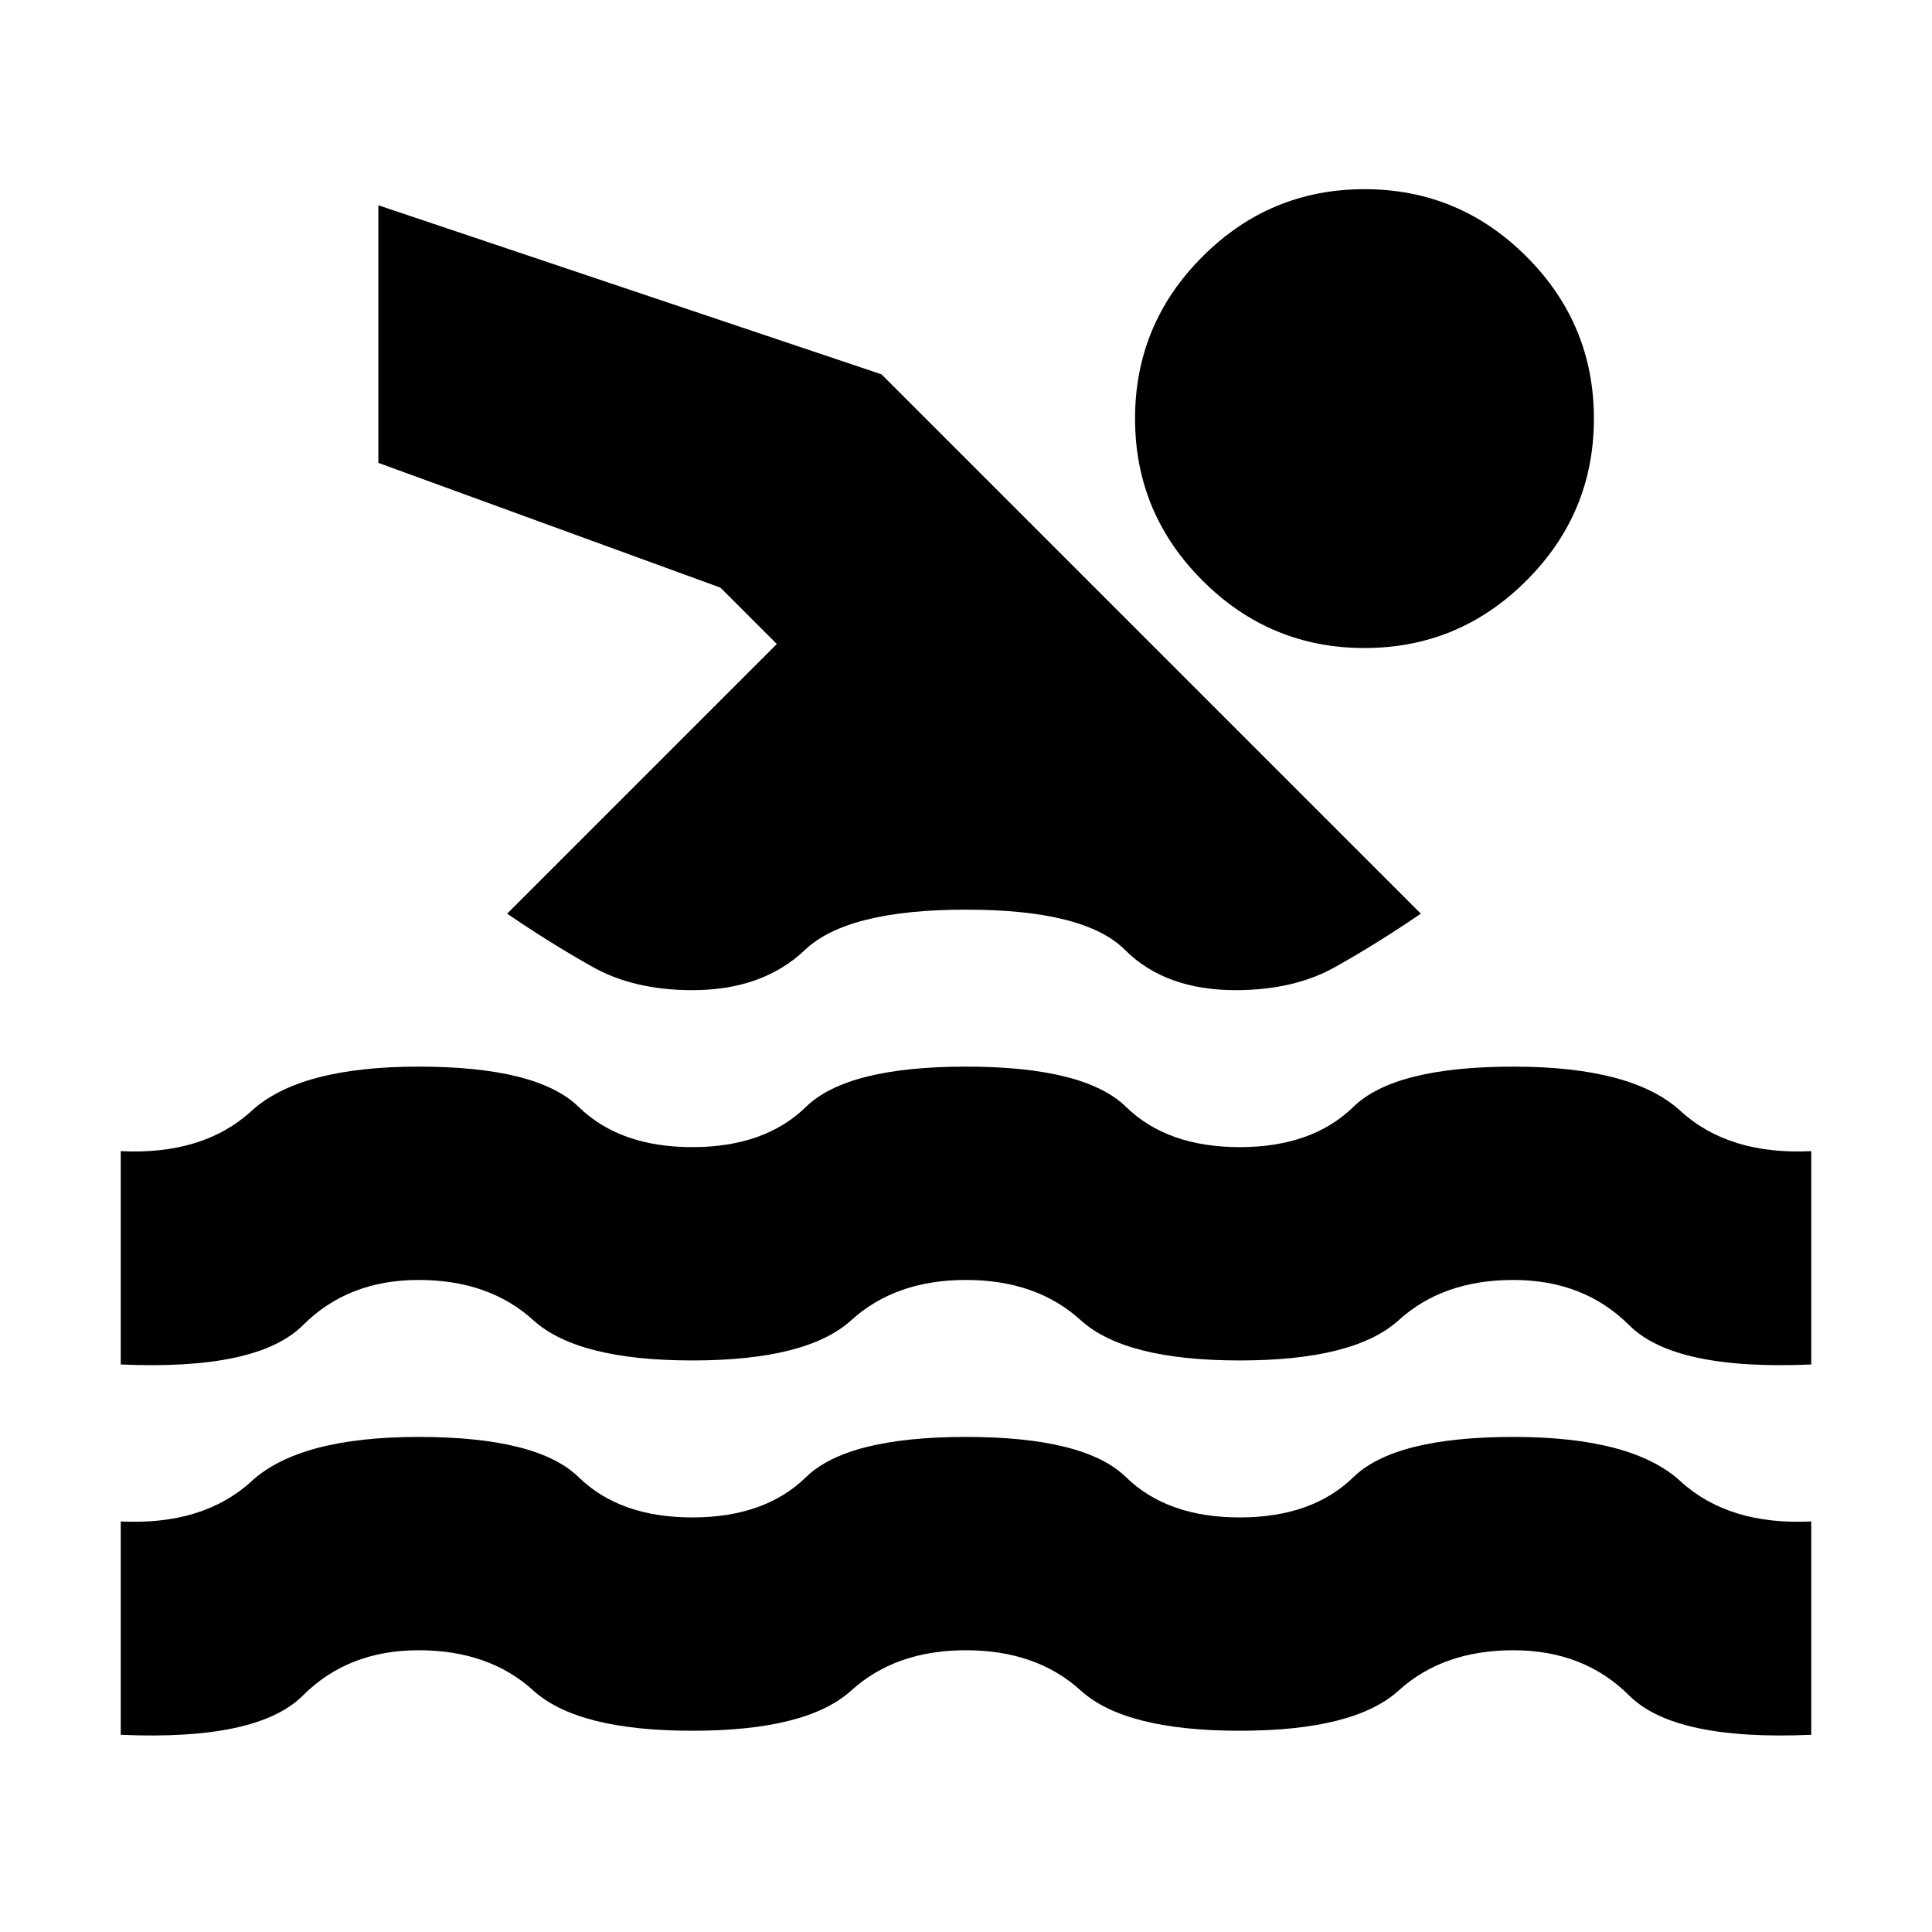<svg xmlns="http://www.w3.org/2000/svg" height="24" width="24"><path d="M1.5 21.55V18.9Q2.525 18.95 3.125 18.4Q3.725 17.85 5.2 17.85Q6.675 17.85 7.188 18.35Q7.7 18.85 8.6 18.85Q9.5 18.85 10.012 18.35Q10.525 17.85 12 17.85Q13.475 17.85 13.988 18.35Q14.5 18.85 15.4 18.85Q16.3 18.85 16.812 18.35Q17.325 17.85 18.8 17.85Q20.275 17.85 20.875 18.4Q21.475 18.95 22.5 18.9V21.55Q20.8 21.625 20.238 21.062Q19.675 20.5 18.8 20.5Q17.925 20.5 17.375 21Q16.825 21.5 15.4 21.5Q13.975 21.5 13.425 21Q12.875 20.5 12 20.5Q11.125 20.5 10.575 21Q10.025 21.5 8.6 21.5Q7.175 21.5 6.625 21Q6.075 20.5 5.2 20.5Q4.325 20.5 3.763 21.062Q3.2 21.625 1.5 21.55ZM1.5 16.95V14.3Q2.525 14.35 3.125 13.8Q3.725 13.25 5.2 13.25Q6.675 13.25 7.188 13.75Q7.7 14.25 8.6 14.25Q9.5 14.25 10.012 13.75Q10.525 13.25 12 13.25Q13.475 13.25 13.988 13.75Q14.5 14.25 15.4 14.25Q16.3 14.25 16.812 13.75Q17.325 13.25 18.8 13.25Q20.275 13.25 20.875 13.8Q21.475 14.35 22.5 14.3V16.95Q20.8 17.025 20.238 16.462Q19.675 15.9 18.8 15.9Q17.925 15.9 17.375 16.4Q16.825 16.9 15.4 16.9Q13.975 16.9 13.425 16.4Q12.875 15.9 12 15.9Q11.125 15.9 10.575 16.4Q10.025 16.9 8.6 16.9Q7.175 16.9 6.625 16.4Q6.075 15.9 5.2 15.9Q4.325 15.9 3.763 16.462Q3.2 17.025 1.5 16.95ZM8.6 12.3Q7.875 12.3 7.363 12.012Q6.85 11.725 6.3 11.35L9.65 8L8.95 7.3L4.7 5.75V2.55L10.95 4.65L17.65 11.35Q17.1 11.725 16.587 12.012Q16.075 12.3 15.35 12.3Q14.475 12.3 13.975 11.8Q13.475 11.3 12 11.3Q10.525 11.3 10 11.8Q9.475 12.3 8.6 12.3ZM16.95 8.05Q15.775 8.05 14.938 7.212Q14.1 6.375 14.1 5.2Q14.1 4.025 14.938 3.187Q15.775 2.35 16.95 2.35Q18.125 2.35 18.962 3.187Q19.8 4.025 19.8 5.2Q19.8 6.375 18.962 7.212Q18.125 8.05 16.95 8.05Z"/></svg>